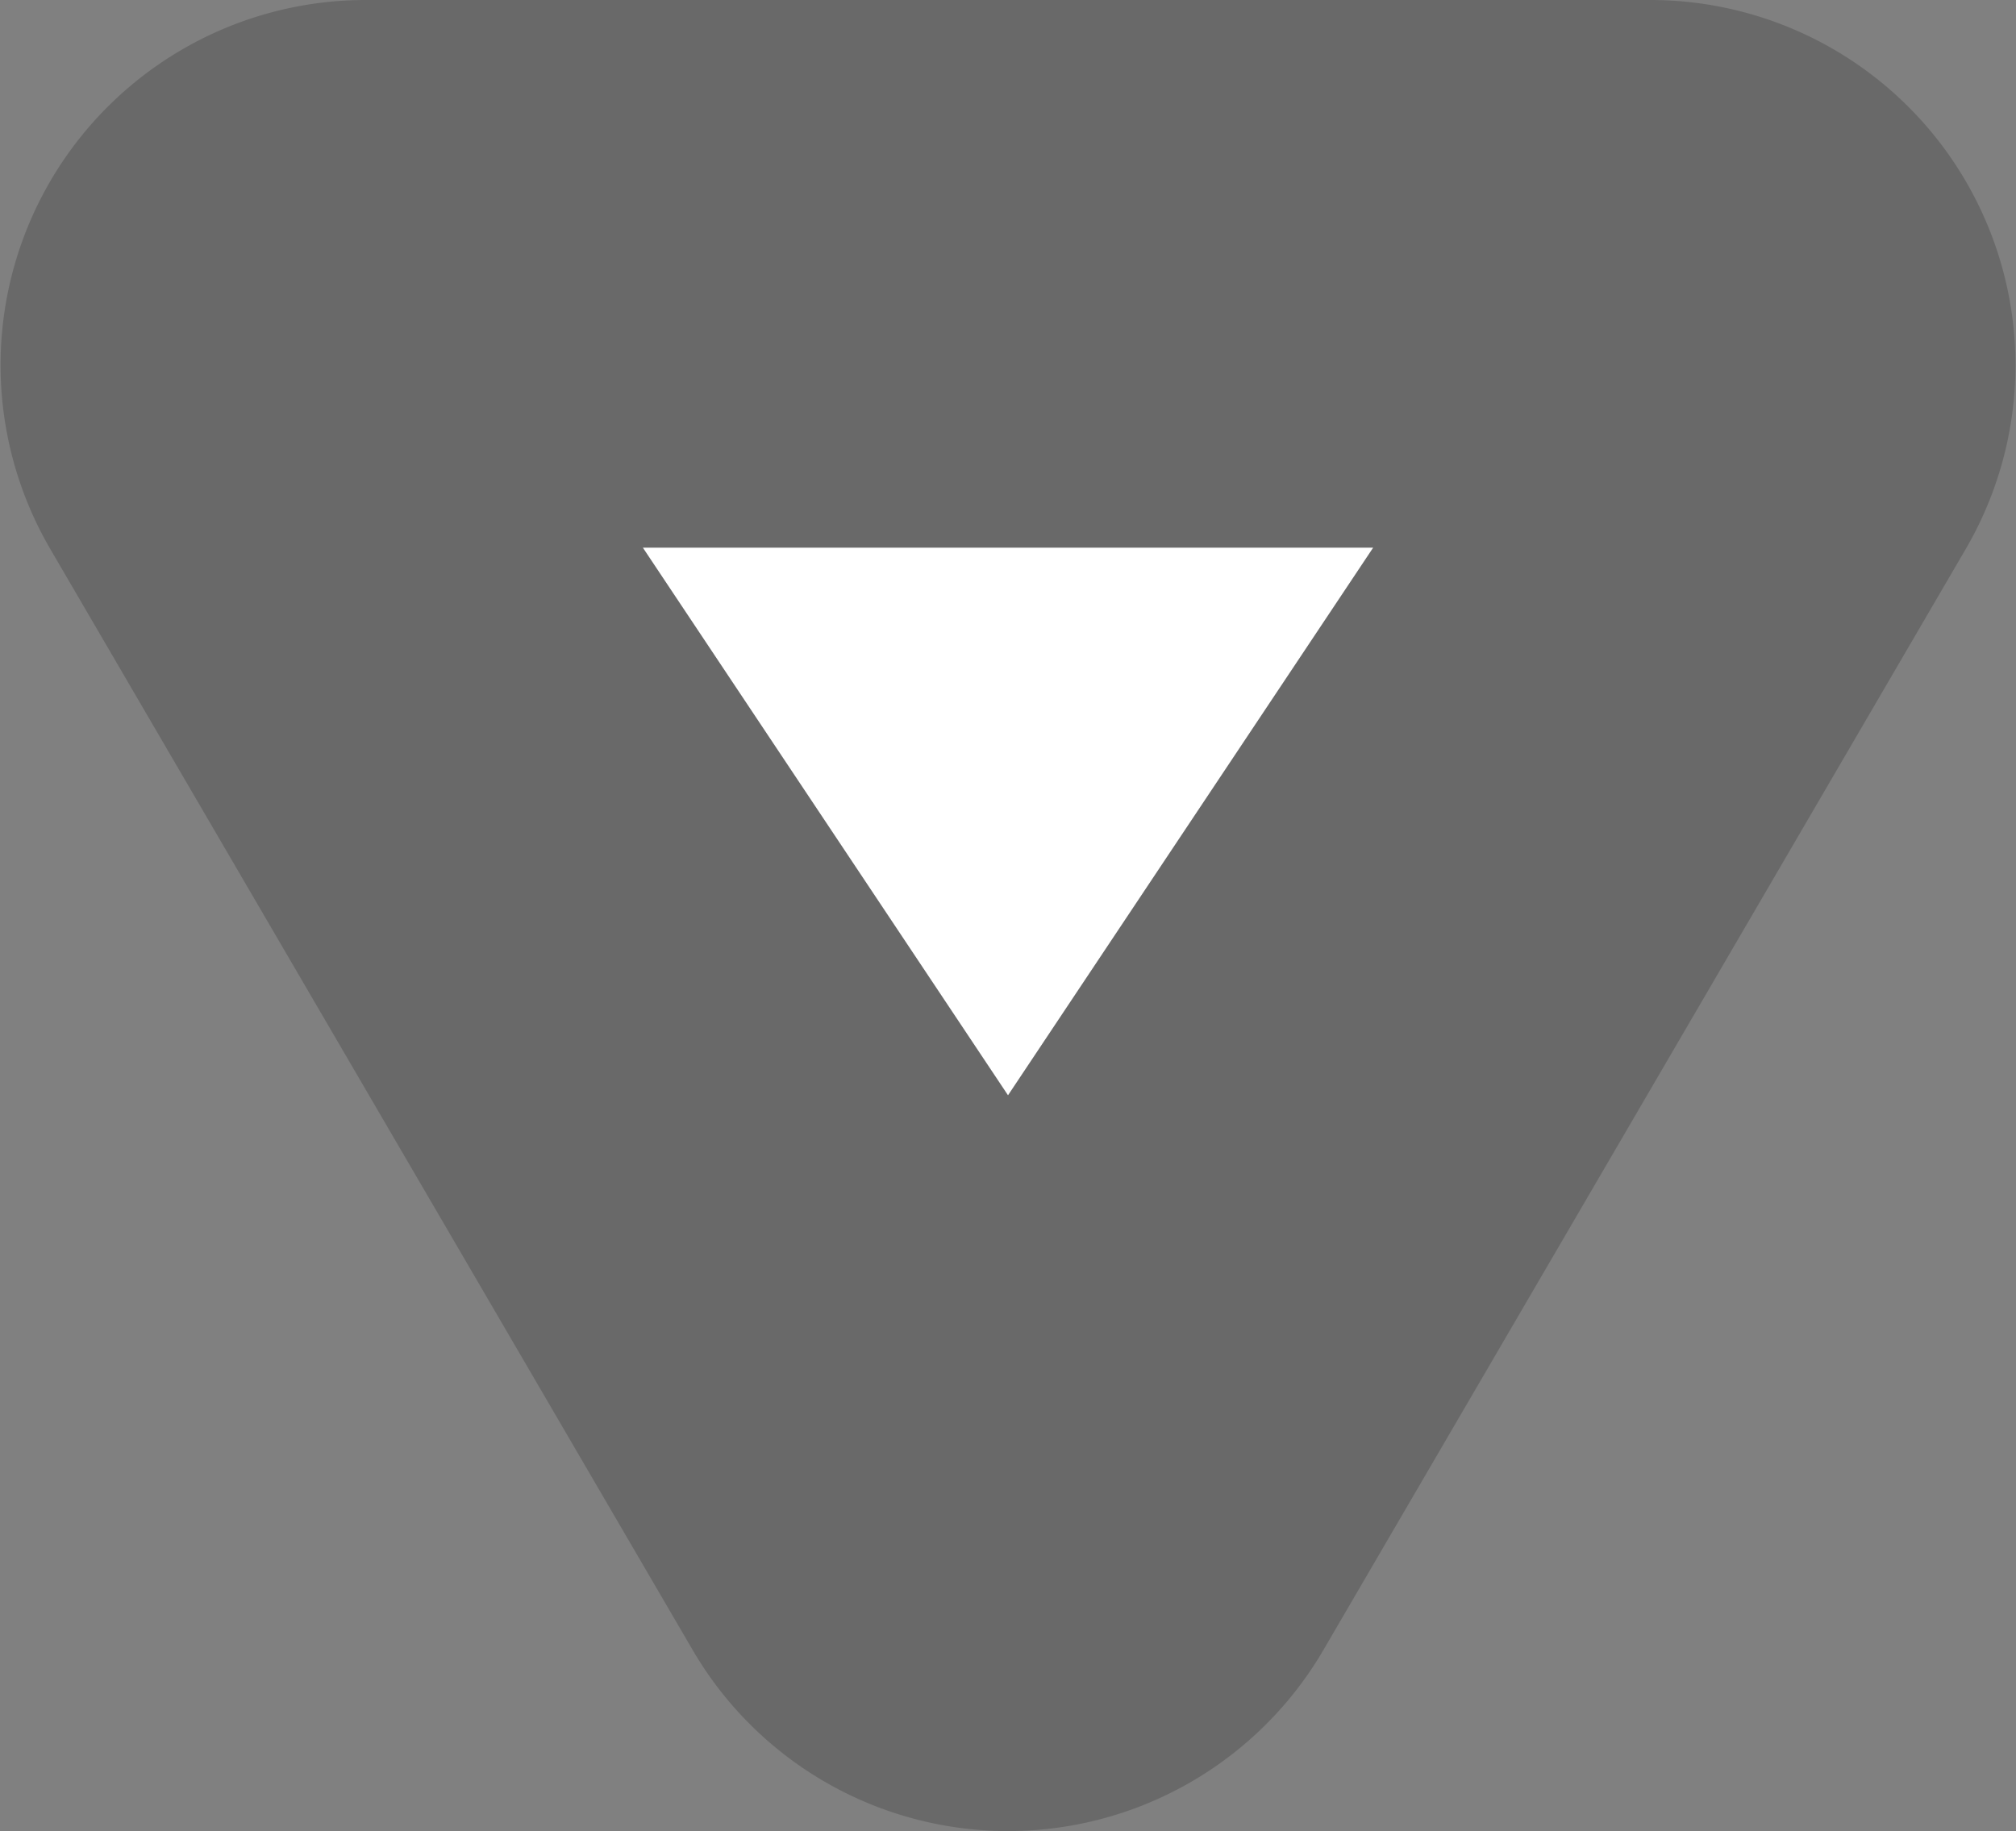 <svg xmlns="http://www.w3.org/2000/svg" width="66.251" height="60.184" viewBox="0 0 66.251 60.184"><rect x="0" y="0" width="66.251" height="60.184" fill="#808080" stroke="none"/><g transform="translate(-297.874 -671)"><path d="M31.635-17.769a12,12,0,0,0,20.731,0L73.473-53.954A12,12,0,0,0,63.108-72H20.892A12,12,0,0,0,10.527-53.954Z" transform="translate(289 743)" fill="#0f0f13" opacity="0.2"/><path d="M12,0,24-18H0Z" transform="translate(319 707)" fill="#fff"/></g></svg>